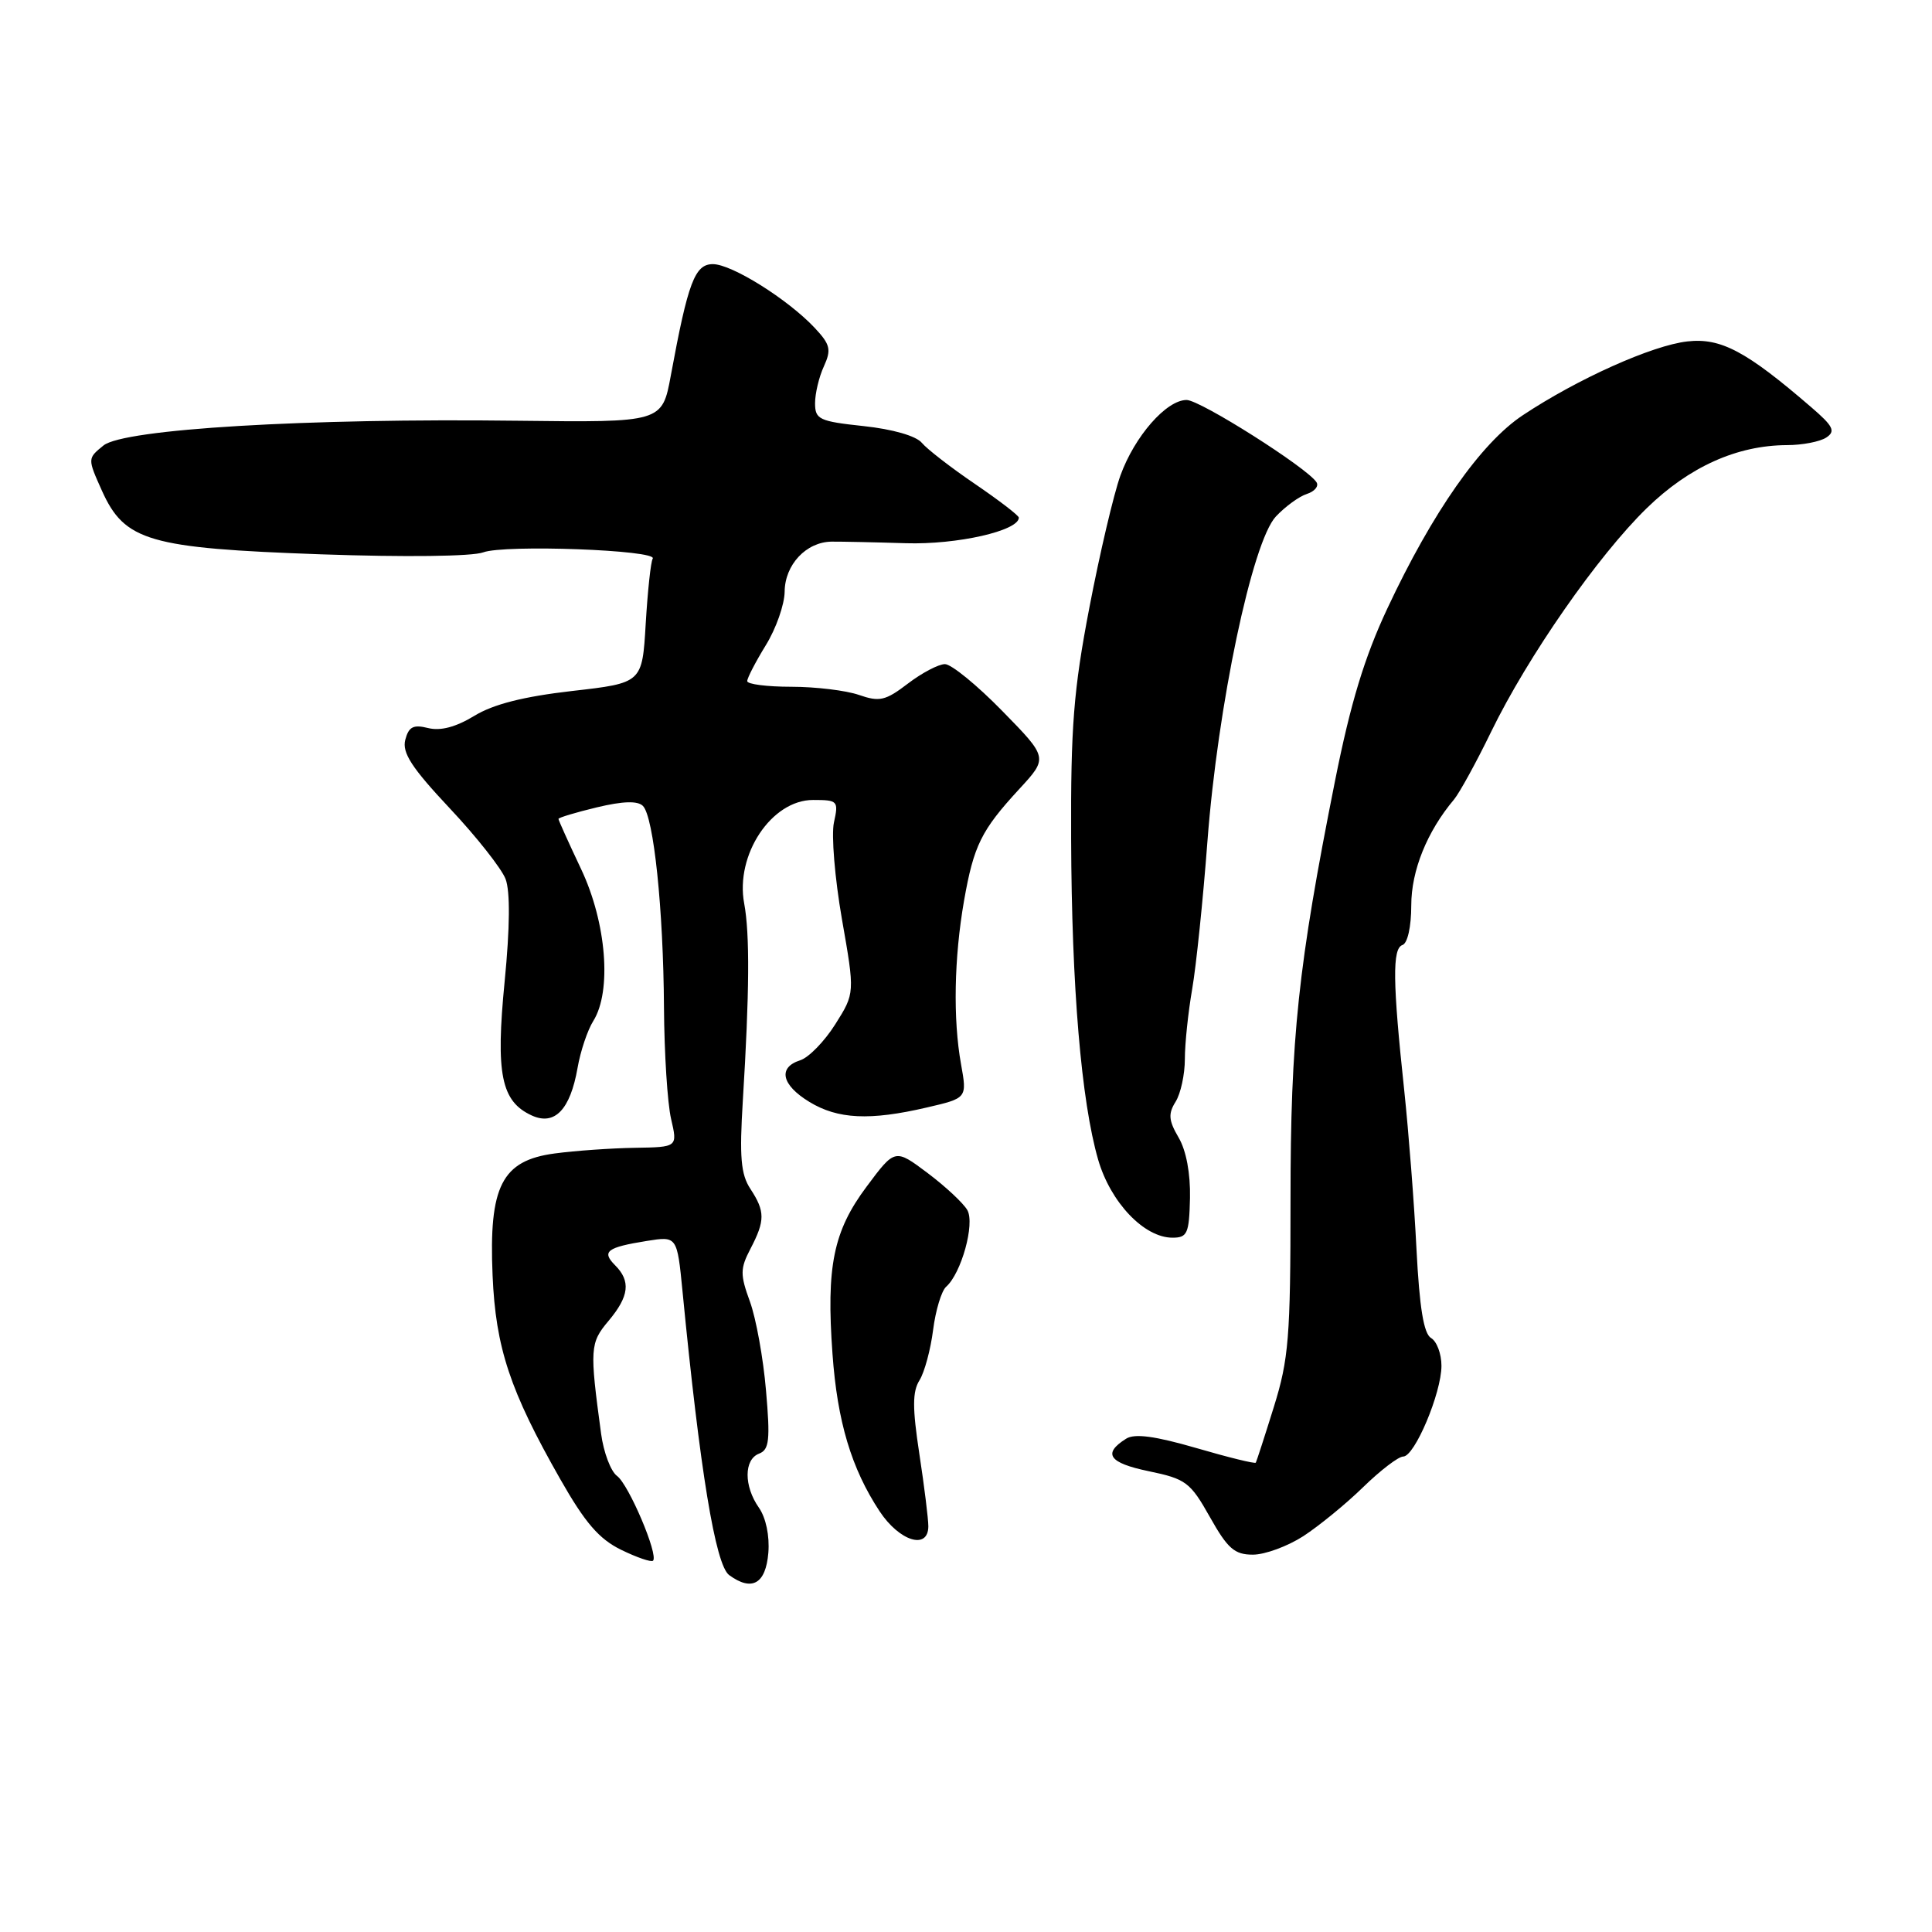 <?xml version="1.0" encoding="UTF-8" standalone="no"?>
<!DOCTYPE svg PUBLIC "-//W3C//DTD SVG 1.1//EN" "http://www.w3.org/Graphics/SVG/1.1/DTD/svg11.dtd" >
<svg xmlns="http://www.w3.org/2000/svg" xmlns:xlink="http://www.w3.org/1999/xlink" version="1.1" viewBox="0 0 256 256">
 <g >
 <path fill="currentColor"
d=" M 101.81 205.75 C 101.99 203.52 101.49 201.11 100.56 199.78 C 98.55 196.91 98.56 193.38 100.59 192.61 C 101.93 192.09 102.07 190.80 101.50 184.25 C 101.14 179.99 100.18 174.69 99.37 172.47 C 98.06 168.88 98.07 168.10 99.44 165.47 C 101.39 161.73 101.39 160.52 99.43 157.53 C 98.16 155.60 97.97 153.31 98.43 145.81 C 99.31 131.54 99.36 123.74 98.61 119.72 C 97.40 113.27 102.23 106.00 107.73 106.00 C 111.02 106.00 111.13 106.12 110.50 108.99 C 110.14 110.64 110.62 116.40 111.56 121.79 C 113.28 131.60 113.28 131.60 110.68 135.72 C 109.25 137.99 107.16 140.13 106.04 140.49 C 103.04 141.44 103.55 143.76 107.25 146.01 C 111.01 148.30 115.26 148.51 122.80 146.75 C 128.15 145.51 128.15 145.51 127.34 141.00 C 126.27 135.05 126.42 126.92 127.74 119.35 C 129.03 112.03 130.01 110.03 135.05 104.56 C 138.88 100.41 138.88 100.41 132.80 94.20 C 129.47 90.79 126.05 88.00 125.21 88.00 C 124.37 88.00 122.16 89.16 120.30 90.58 C 117.33 92.85 116.54 93.03 113.81 92.08 C 112.10 91.49 108.07 91.00 104.85 91.00 C 101.63 91.00 99.00 90.66 99.01 90.25 C 99.01 89.84 100.12 87.70 101.47 85.50 C 102.83 83.30 103.95 80.11 103.97 78.40 C 104.00 74.82 106.83 71.81 110.19 71.77 C 111.46 71.76 115.89 71.85 120.03 71.98 C 126.81 72.19 135.00 70.33 135.00 68.59 C 135.00 68.31 132.39 66.31 129.21 64.14 C 126.03 61.98 122.85 59.52 122.15 58.68 C 121.39 57.76 118.28 56.87 114.44 56.46 C 108.55 55.83 108.00 55.57 108.00 53.43 C 108.00 52.15 108.52 49.94 109.17 48.54 C 110.18 46.32 110.02 45.65 107.94 43.43 C 104.37 39.64 96.96 35.00 94.46 35.00 C 92.07 35.00 91.17 37.39 88.89 49.74 C 87.74 55.98 87.74 55.98 68.62 55.75 C 40.63 55.40 16.40 56.85 13.71 59.03 C 11.59 60.75 11.59 60.75 13.51 65.03 C 16.52 71.71 19.75 72.64 42.53 73.45 C 53.63 73.84 62.59 73.73 64.03 73.19 C 66.86 72.13 87.19 72.88 86.49 74.02 C 86.23 74.43 85.82 78.31 85.56 82.64 C 85.10 90.50 85.10 90.50 75.80 91.56 C 69.37 92.30 65.37 93.31 62.84 94.86 C 60.40 96.34 58.37 96.88 56.73 96.47 C 54.77 95.98 54.16 96.29 53.70 98.03 C 53.26 99.74 54.55 101.73 59.58 107.09 C 63.13 110.86 66.46 115.09 66.99 116.47 C 67.61 118.10 67.57 122.88 66.87 130.03 C 65.66 142.32 66.40 145.95 70.47 147.81 C 73.50 149.19 75.56 147.04 76.53 141.50 C 76.91 139.30 77.85 136.50 78.61 135.29 C 81.09 131.34 80.36 122.26 77.00 115.16 C 75.35 111.67 74.00 108.68 74.00 108.51 C 74.00 108.34 76.29 107.65 79.08 106.98 C 82.55 106.15 84.49 106.09 85.19 106.79 C 86.62 108.22 87.90 120.47 87.98 133.50 C 88.02 139.55 88.44 146.19 88.92 148.25 C 89.79 152.00 89.79 152.00 84.14 152.09 C 81.04 152.14 76.25 152.47 73.50 152.84 C 66.49 153.77 64.76 157.17 65.27 169.00 C 65.68 178.59 67.57 184.28 74.24 196.00 C 77.52 201.77 79.38 203.93 82.31 205.36 C 84.40 206.38 86.30 207.03 86.53 206.80 C 87.28 206.05 83.31 196.70 81.76 195.57 C 80.93 194.96 79.98 192.45 79.65 189.98 C 78.12 178.70 78.17 177.95 80.63 175.03 C 83.37 171.77 83.61 169.75 81.49 167.64 C 79.69 165.83 80.41 165.28 85.71 164.43 C 89.72 163.79 89.72 163.79 90.44 171.14 C 92.75 194.88 94.80 207.38 96.62 208.71 C 99.64 210.92 101.47 209.87 101.81 205.75 Z  M 172.71 203.54 C 174.79 202.18 178.37 199.26 180.64 197.04 C 182.92 194.82 185.30 193.00 185.93 193.00 C 187.45 193.00 191.00 184.58 191.00 180.97 C 191.00 179.39 190.38 177.74 189.63 177.30 C 188.65 176.73 188.09 173.30 187.69 165.50 C 187.39 159.45 186.65 150.00 186.07 144.50 C 184.53 130.13 184.48 125.67 185.83 125.22 C 186.51 125.00 187.00 122.79 187.00 119.97 C 187.00 115.36 189.09 110.18 192.67 105.93 C 193.39 105.06 195.61 101.03 197.58 96.97 C 202.43 87.00 211.74 73.63 218.20 67.34 C 223.84 61.85 230.15 59.01 236.78 58.98 C 238.83 58.98 241.18 58.52 242.00 57.97 C 243.25 57.14 242.92 56.47 240.00 53.96 C 231.39 46.53 228.02 44.74 223.59 45.24 C 218.93 45.76 209.02 50.21 201.78 55.02 C 196.23 58.70 189.81 67.86 183.82 80.65 C 180.80 87.10 178.96 93.14 176.90 103.46 C 172.00 128.03 171.00 137.42 171.00 159.06 C 171.00 177.20 170.76 180.11 168.79 186.43 C 167.58 190.32 166.50 193.64 166.40 193.81 C 166.30 193.98 162.75 193.11 158.51 191.87 C 153.02 190.28 150.34 189.92 149.21 190.64 C 146.07 192.62 146.93 193.84 152.20 194.94 C 157.14 195.96 157.72 196.40 160.32 201.02 C 162.67 205.20 163.58 206.00 166.01 206.00 C 167.61 206.00 170.62 204.89 172.71 203.54 Z  M 123.01 202.25 C 123.01 201.29 122.48 196.97 121.82 192.66 C 120.89 186.56 120.89 184.40 121.84 182.89 C 122.50 181.83 123.31 178.83 123.64 176.23 C 123.97 173.63 124.75 171.05 125.37 170.50 C 127.38 168.72 129.20 162.17 128.18 160.35 C 127.66 159.43 125.29 157.22 122.91 155.43 C 118.59 152.19 118.59 152.19 114.84 157.22 C 110.42 163.13 109.47 167.80 110.31 179.41 C 110.95 188.37 112.82 194.59 116.55 200.25 C 119.18 204.23 122.99 205.41 123.01 202.25 Z  M 157.68 158.75 C 157.75 155.50 157.18 152.44 156.17 150.73 C 154.85 148.47 154.77 147.59 155.77 145.99 C 156.45 144.91 157.00 142.36 157.00 140.32 C 157.00 138.29 157.44 134.12 157.97 131.06 C 158.50 128.00 159.41 119.20 159.99 111.50 C 161.35 93.51 165.93 71.77 169.06 68.44 C 170.30 67.12 172.15 65.77 173.17 65.45 C 174.19 65.12 174.77 64.43 174.45 63.91 C 173.28 62.03 159.04 53.00 157.23 53.00 C 154.55 53.00 150.34 57.81 148.46 63.01 C 147.57 65.48 145.72 73.35 144.35 80.50 C 142.25 91.44 141.87 96.30 141.93 111.14 C 142.00 130.82 143.27 145.91 145.51 153.66 C 147.15 159.32 151.60 164.00 155.36 164.00 C 157.33 164.00 157.57 163.46 157.68 158.75 Z "/>
</g>
</svg>